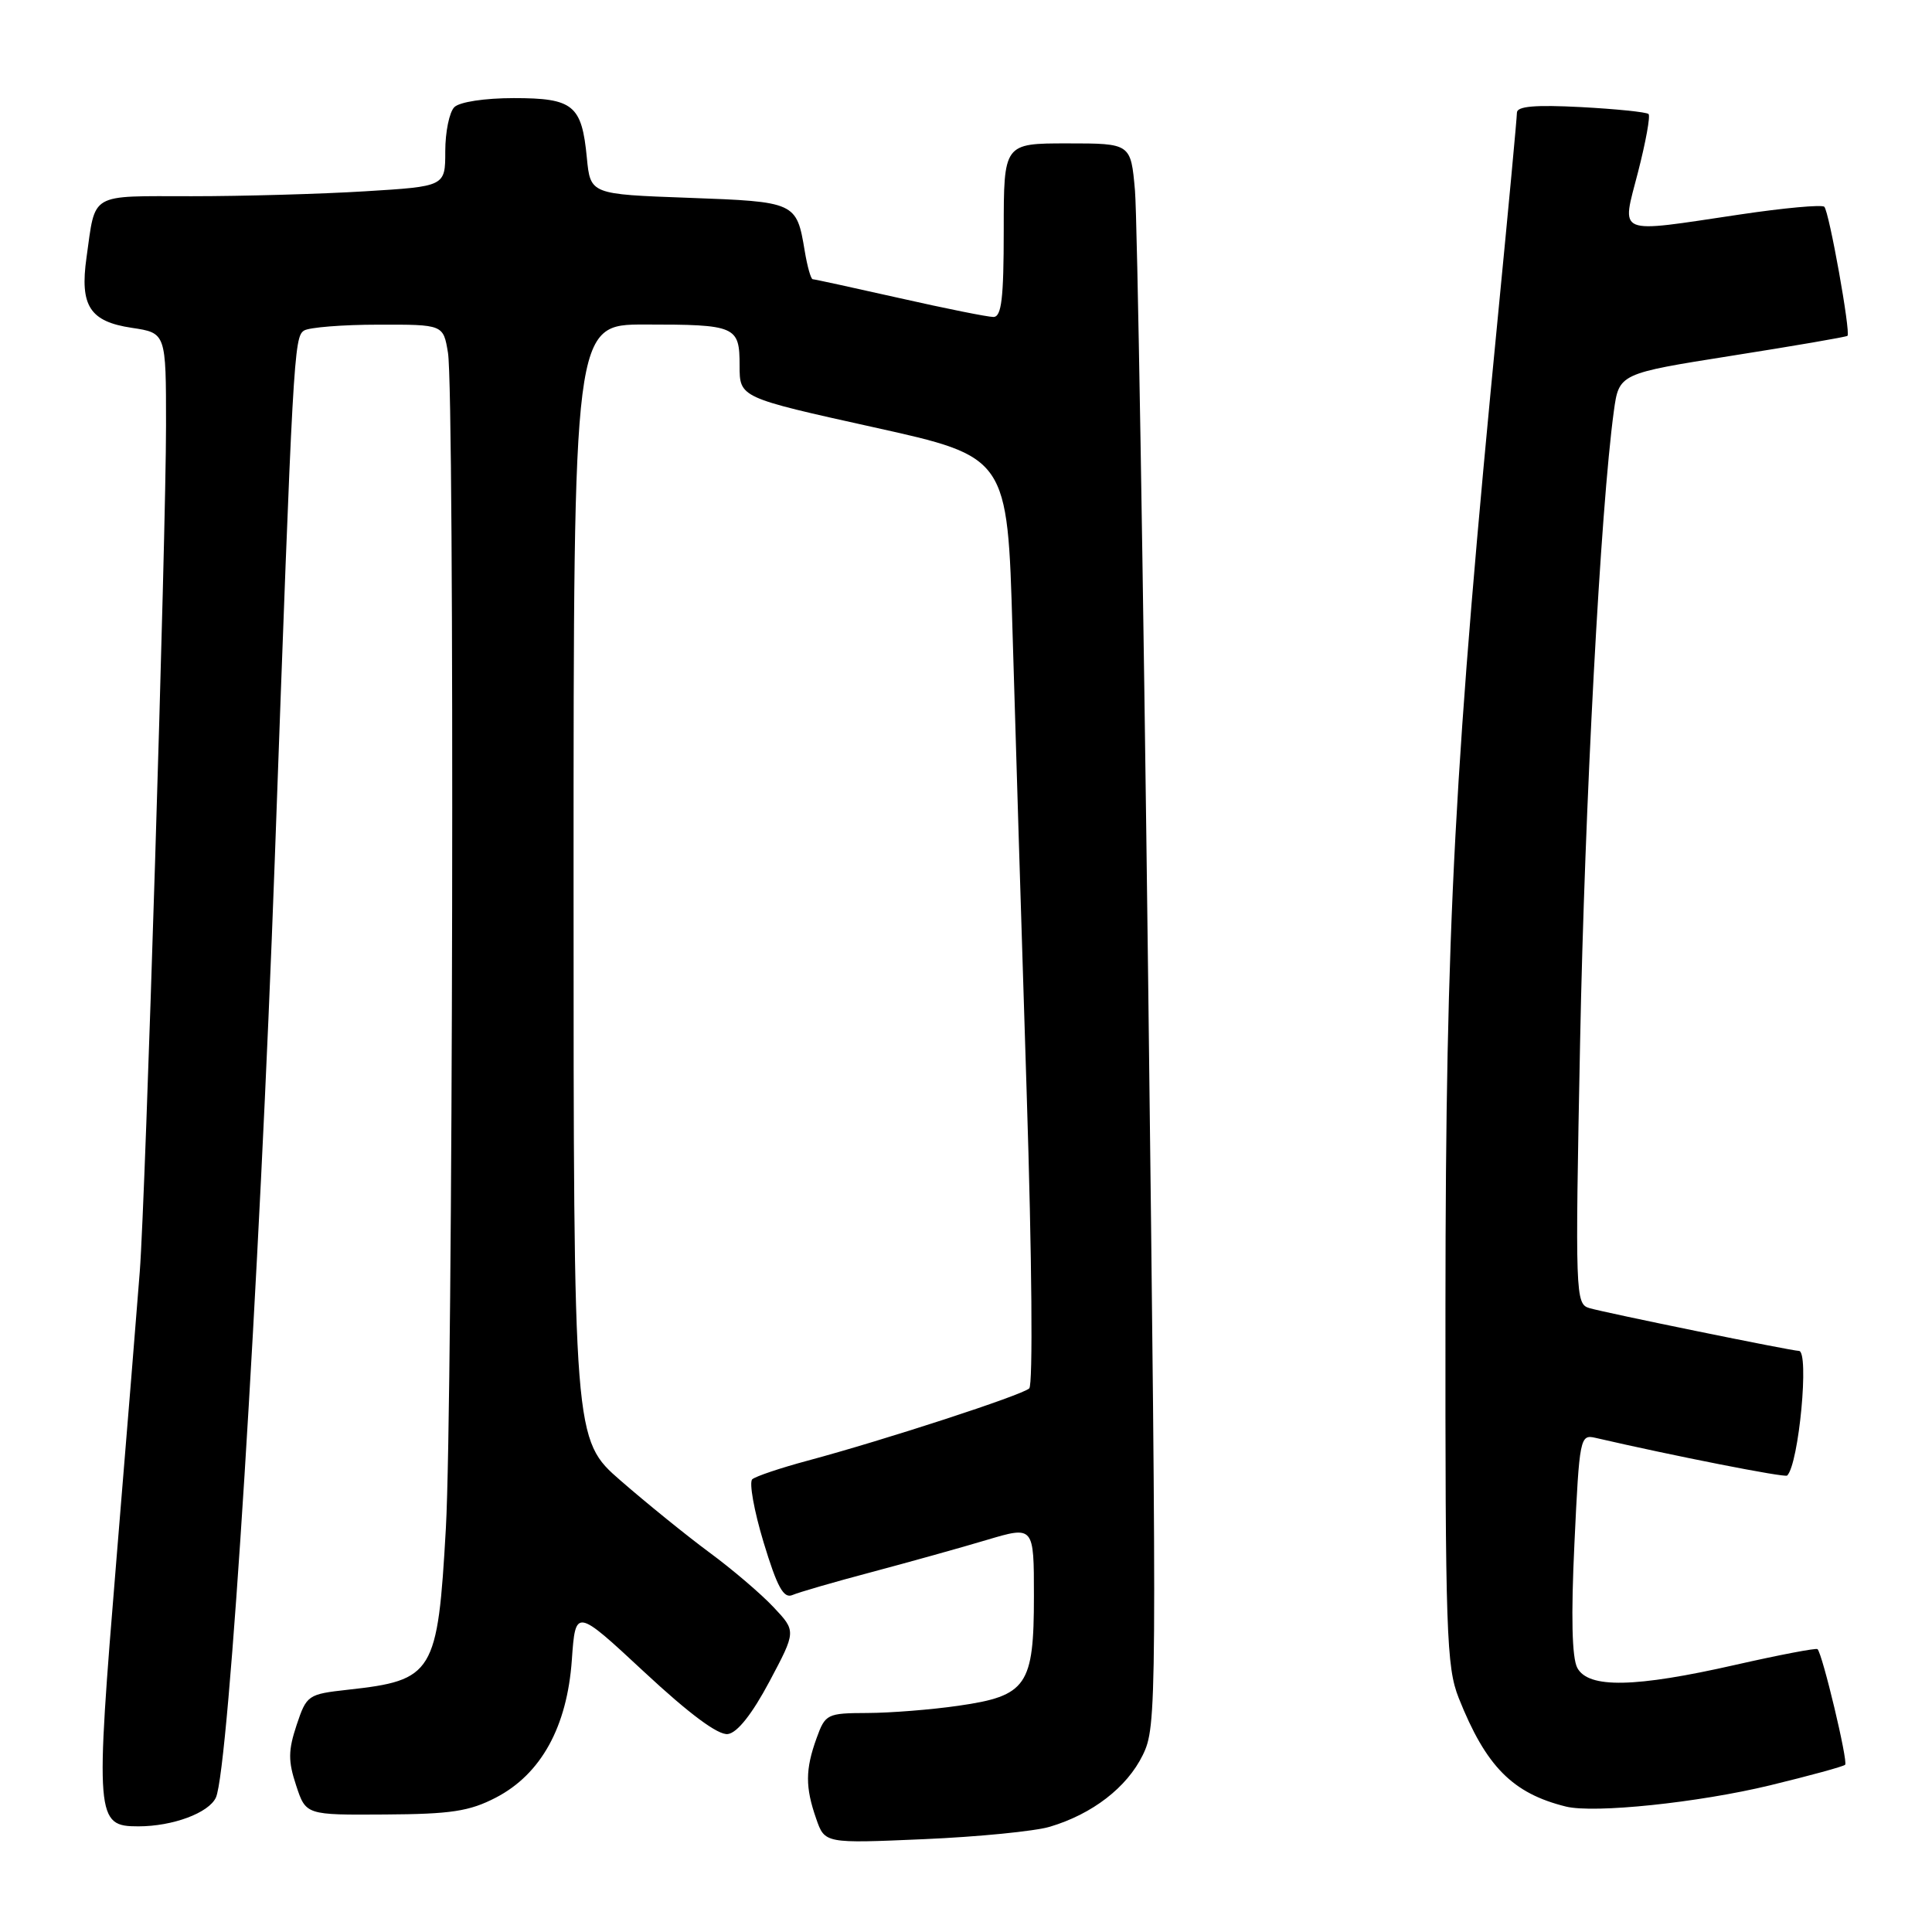<?xml version="1.0" encoding="UTF-8" standalone="no"?>
<!DOCTYPE svg PUBLIC "-//W3C//DTD SVG 1.1//EN" "http://www.w3.org/Graphics/SVG/1.1/DTD/svg11.dtd" >
<svg xmlns="http://www.w3.org/2000/svg" xmlns:xlink="http://www.w3.org/1999/xlink" version="1.1" viewBox="0 0 256 256">
 <g >
 <path fill="currentColor"
d=" M 139.12 242.05 C 144.73 240.38 149.32 236.85 151.42 232.56 C 153.29 228.73 153.31 226.50 152.14 130.07 C 151.48 75.86 150.69 28.69 150.39 25.25 C 149.84 19.00 149.84 19.00 141.42 19.00 C 133.00 19.00 133.00 19.00 133.00 30.50 C 133.00 39.55 132.71 42.00 131.63 42.00 C 130.88 42.00 125.29 40.88 119.19 39.50 C 113.10 38.13 107.92 37.00 107.69 37.00 C 107.45 37.00 106.97 35.31 106.63 33.25 C 105.55 26.77 105.44 26.73 91.21 26.21 C 78.23 25.74 78.23 25.74 77.76 20.90 C 77.09 13.92 75.97 13.00 68.08 13.00 C 64.22 13.00 60.89 13.51 60.20 14.20 C 59.54 14.86 59.00 17.49 59.00 20.05 C 59.00 24.70 59.00 24.70 48.34 25.35 C 42.48 25.71 32.16 26.00 25.41 26.00 C 11.70 26.00 12.69 25.42 11.46 34.14 C 10.56 40.53 11.90 42.61 17.47 43.44 C 22.00 44.12 22.00 44.12 22.00 56.37 C 22.00 71.02 19.29 158.55 18.52 168.50 C 18.23 172.35 16.84 189.44 15.44 206.48 C 12.60 241.01 12.68 242.00 18.33 242.00 C 22.90 242.00 27.67 240.22 28.61 238.18 C 30.33 234.41 34.40 169.46 36.41 113.90 C 38.82 46.96 38.95 44.65 40.29 43.80 C 40.95 43.38 45.38 43.02 50.12 43.02 C 58.74 43.00 58.74 43.00 59.36 46.75 C 60.26 52.18 60.02 185.93 59.08 202.50 C 57.99 221.78 57.46 222.65 46.08 223.90 C 40.80 224.49 40.63 224.60 39.30 228.58 C 38.18 231.96 38.17 233.35 39.24 236.58 C 40.53 240.50 40.53 240.50 51.01 240.43 C 59.76 240.38 62.20 240.01 65.71 238.19 C 71.68 235.09 75.14 228.84 75.77 219.97 C 76.26 213.08 76.26 213.08 85.38 221.56 C 91.37 227.13 95.17 229.95 96.45 229.77 C 97.70 229.60 99.66 227.12 101.95 222.82 C 105.50 216.14 105.50 216.14 102.50 212.96 C 100.85 211.20 97.03 207.94 94.00 205.71 C 90.97 203.47 85.69 199.19 82.25 196.20 C 76.00 190.76 76.00 190.76 76.00 116.88 C 76.00 43.00 76.00 43.00 85.42 43.00 C 97.54 43.00 98.00 43.20 98.00 48.45 C 98.00 52.68 98.00 52.68 115.75 56.61 C 133.50 60.54 133.50 60.54 134.16 83.52 C 134.53 96.16 135.37 123.75 136.04 144.82 C 136.74 166.77 136.88 183.50 136.38 183.97 C 135.42 184.87 117.31 190.78 107.00 193.55 C 103.42 194.51 100.13 195.62 99.68 196.01 C 99.24 196.41 99.91 200.17 101.18 204.37 C 102.98 210.30 103.83 211.85 105.00 211.35 C 105.83 210.99 110.55 209.62 115.50 208.31 C 120.45 206.99 127.31 205.08 130.75 204.05 C 137.00 202.19 137.00 202.19 137.00 211.49 C 137.00 223.36 136.07 224.72 127.00 226.02 C 123.42 226.54 118.00 226.97 114.95 226.98 C 109.58 227.00 109.36 227.11 108.20 230.32 C 106.70 234.47 106.69 236.81 108.15 240.99 C 109.29 244.27 109.29 244.27 122.40 243.70 C 129.60 243.39 137.13 242.65 139.12 242.05 Z  M 234.56 236.56 C 239.79 235.29 244.26 234.07 244.49 233.84 C 244.90 233.43 241.48 219.12 240.83 218.52 C 240.65 218.35 235.78 219.28 230.00 220.59 C 216.64 223.63 210.47 223.75 209.00 221.00 C 208.29 219.67 208.16 214.17 208.62 204.52 C 209.28 190.48 209.37 190.05 211.40 190.52 C 221.64 192.89 236.52 195.82 236.81 195.52 C 238.36 193.97 239.77 179.00 238.36 179.00 C 237.41 179.00 212.78 173.97 210.60 173.33 C 208.75 172.79 208.71 171.63 209.37 138.13 C 209.98 106.72 212.09 67.33 213.84 54.50 C 214.53 49.50 214.53 49.50 229.51 47.13 C 237.76 45.83 244.63 44.65 244.80 44.50 C 245.25 44.10 242.37 28.04 241.73 27.40 C 241.43 27.09 236.40 27.55 230.56 28.42 C 213.86 30.90 214.86 31.32 217.05 22.79 C 218.07 18.82 218.70 15.37 218.44 15.11 C 218.18 14.85 214.15 14.44 209.49 14.19 C 203.39 13.87 201.00 14.08 201.00 14.93 C 201.00 15.57 199.89 27.44 198.54 41.30 C 192.69 101.30 191.56 122.56 191.53 173.00 C 191.50 216.35 191.66 220.89 193.29 225.00 C 196.90 234.07 200.42 237.63 207.50 239.38 C 211.23 240.30 225.02 238.87 234.56 236.56 Z "/>
</g>
</svg>